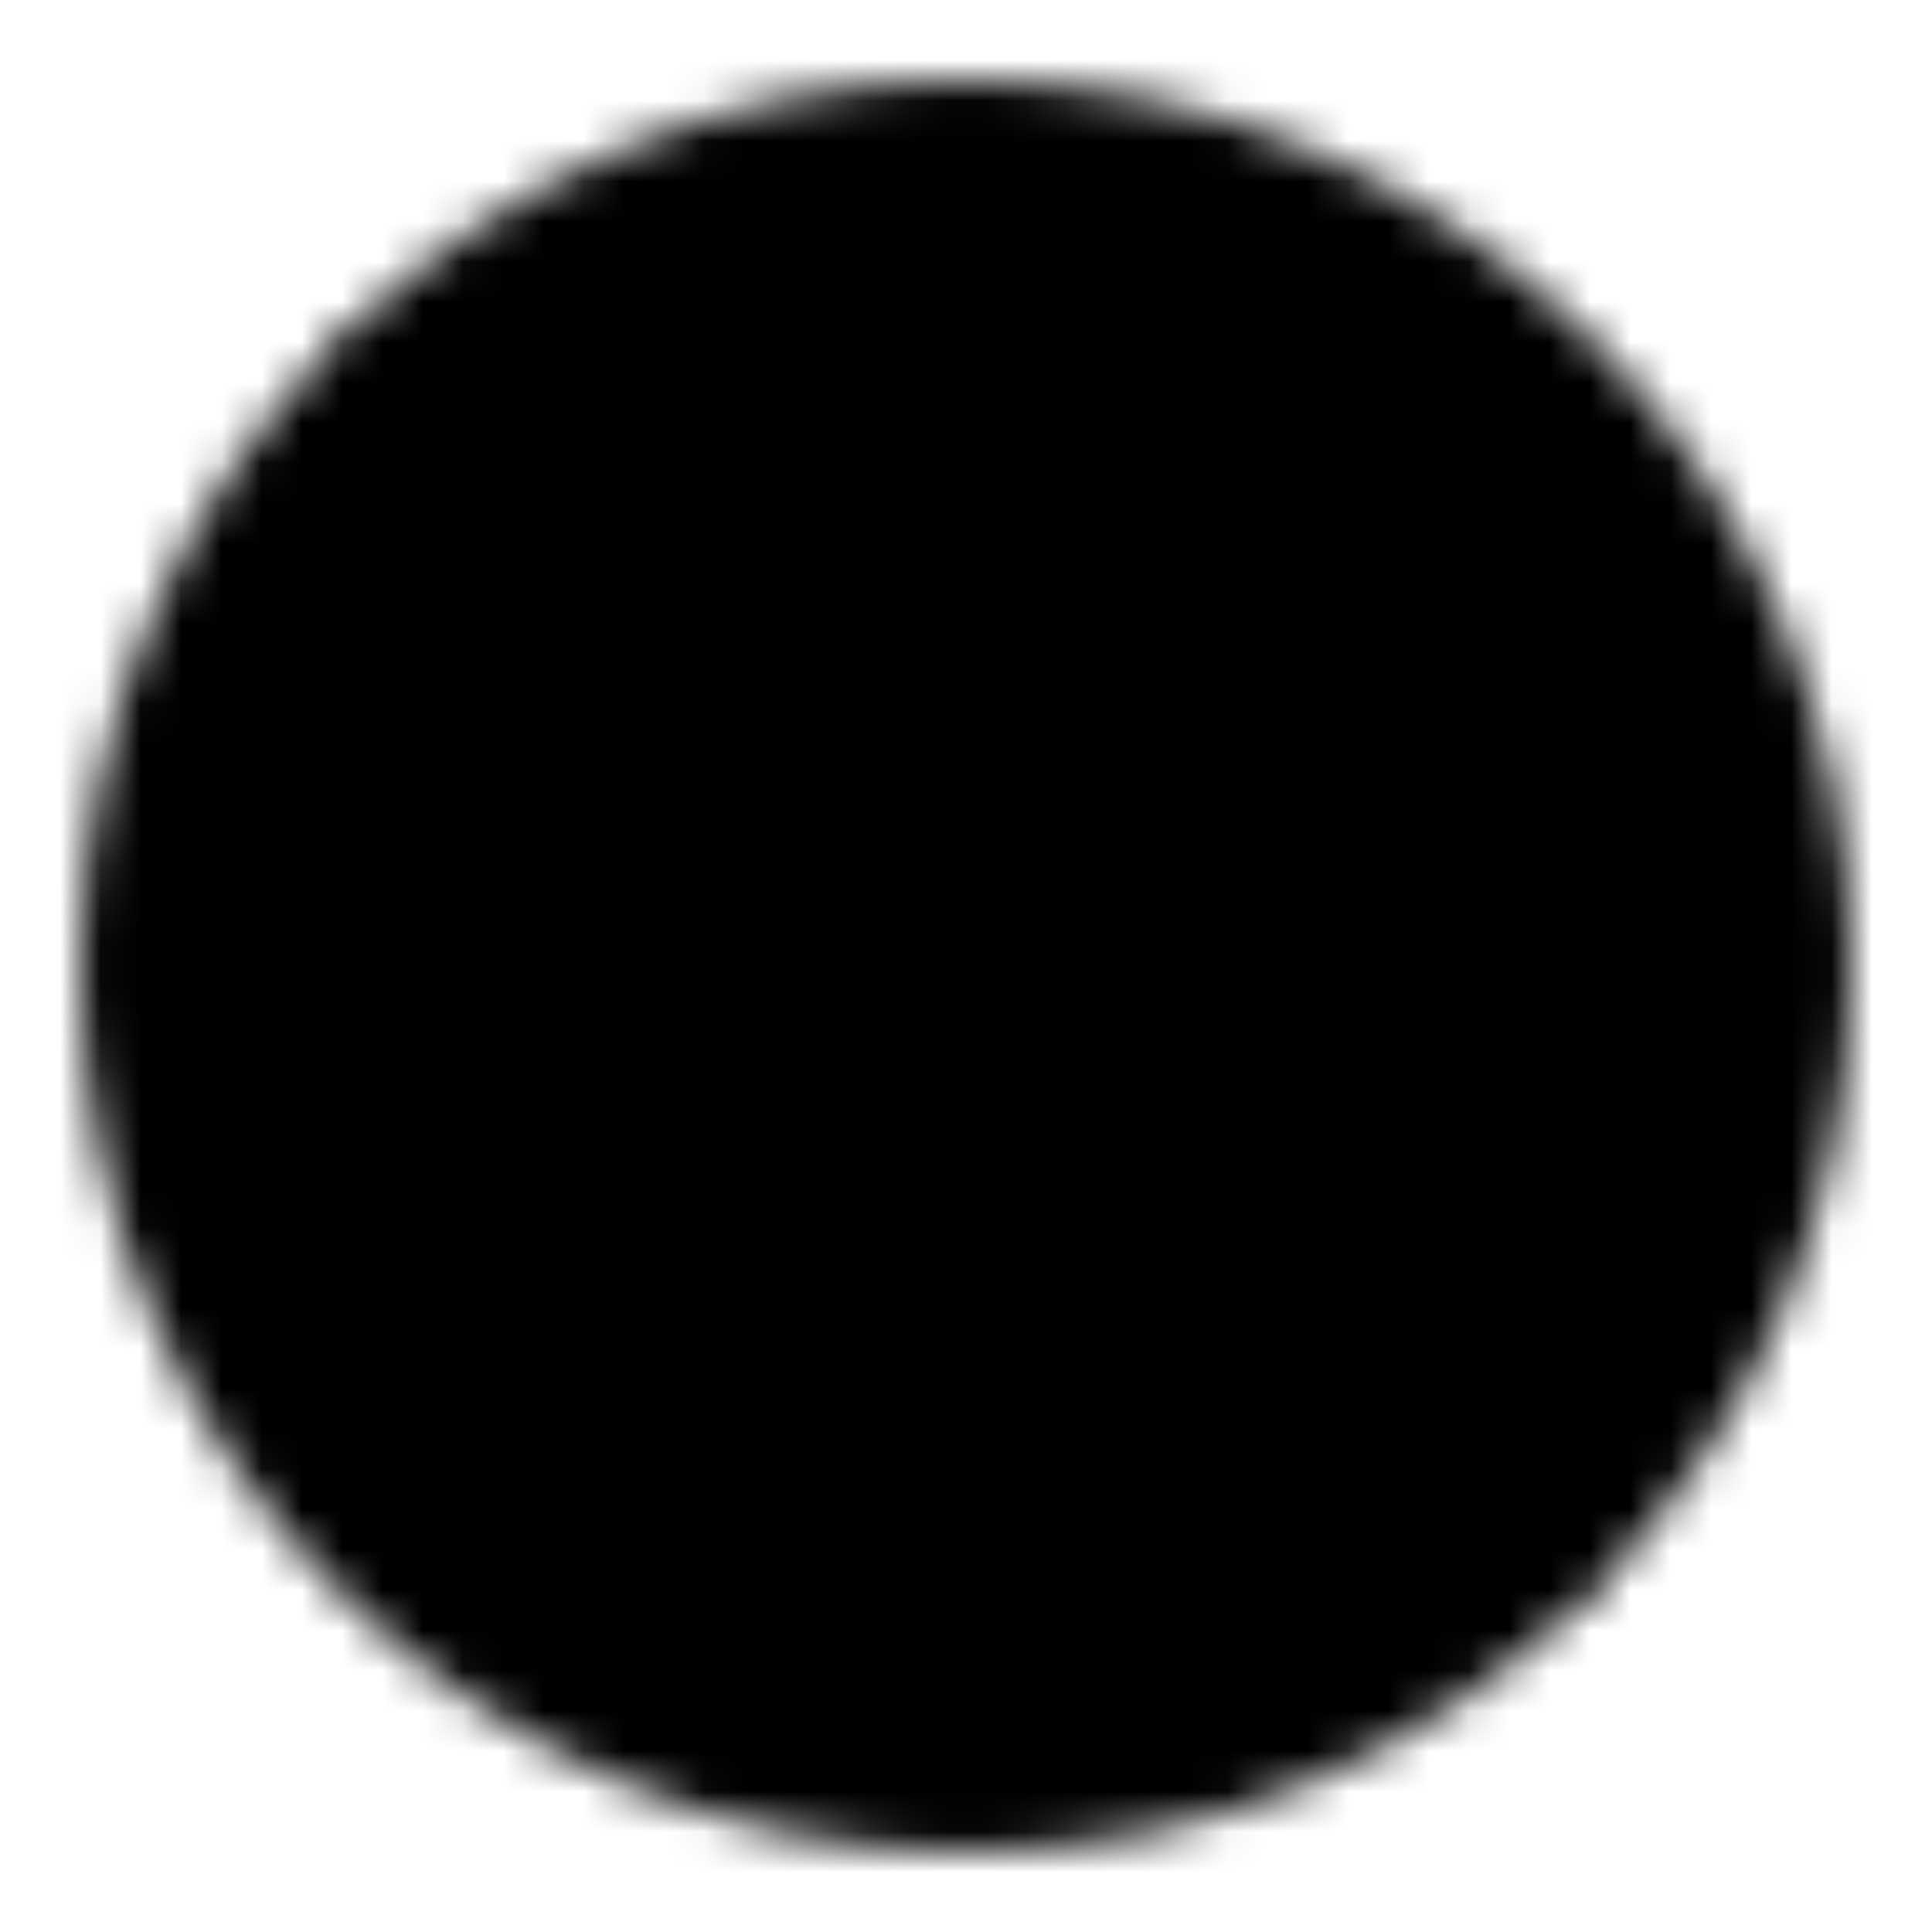 <svg xmlns="http://www.w3.org/2000/svg" xmlns:xlink="http://www.w3.org/1999/xlink" width="48" height="48" viewBox="0 0 48 48"><defs><mask id="ipTAd0"><g fill="none"><circle cx="24" cy="24" r="20" fill="#555" stroke="#fff" stroke-linecap="round" stroke-linejoin="round" stroke-width="4"/><path stroke="#fff" stroke-linecap="round" stroke-linejoin="round" stroke-width="4" d="m38 38l-3-3M10 10l3 3"/><path fill="#555" d="M21.143 28L18 17l-3.143 11z"/><path stroke="#fff" stroke-linecap="round" stroke-linejoin="round" stroke-width="4" d="m14 31l.857-3M22 31l-.857-3m0 0L18 17l-3.143 11m6.286 0h-6.286"/><path fill="#555" stroke="#fff" stroke-linecap="round" stroke-linejoin="round" stroke-width="4" d="M35 24c0 5-3.582 7-8 7V17c4.418 0 8 2 8 7"/></g></mask></defs><path fill="currentColor" d="M0 0h48v48H0z" mask="url(#ipTAd0)"/></svg>